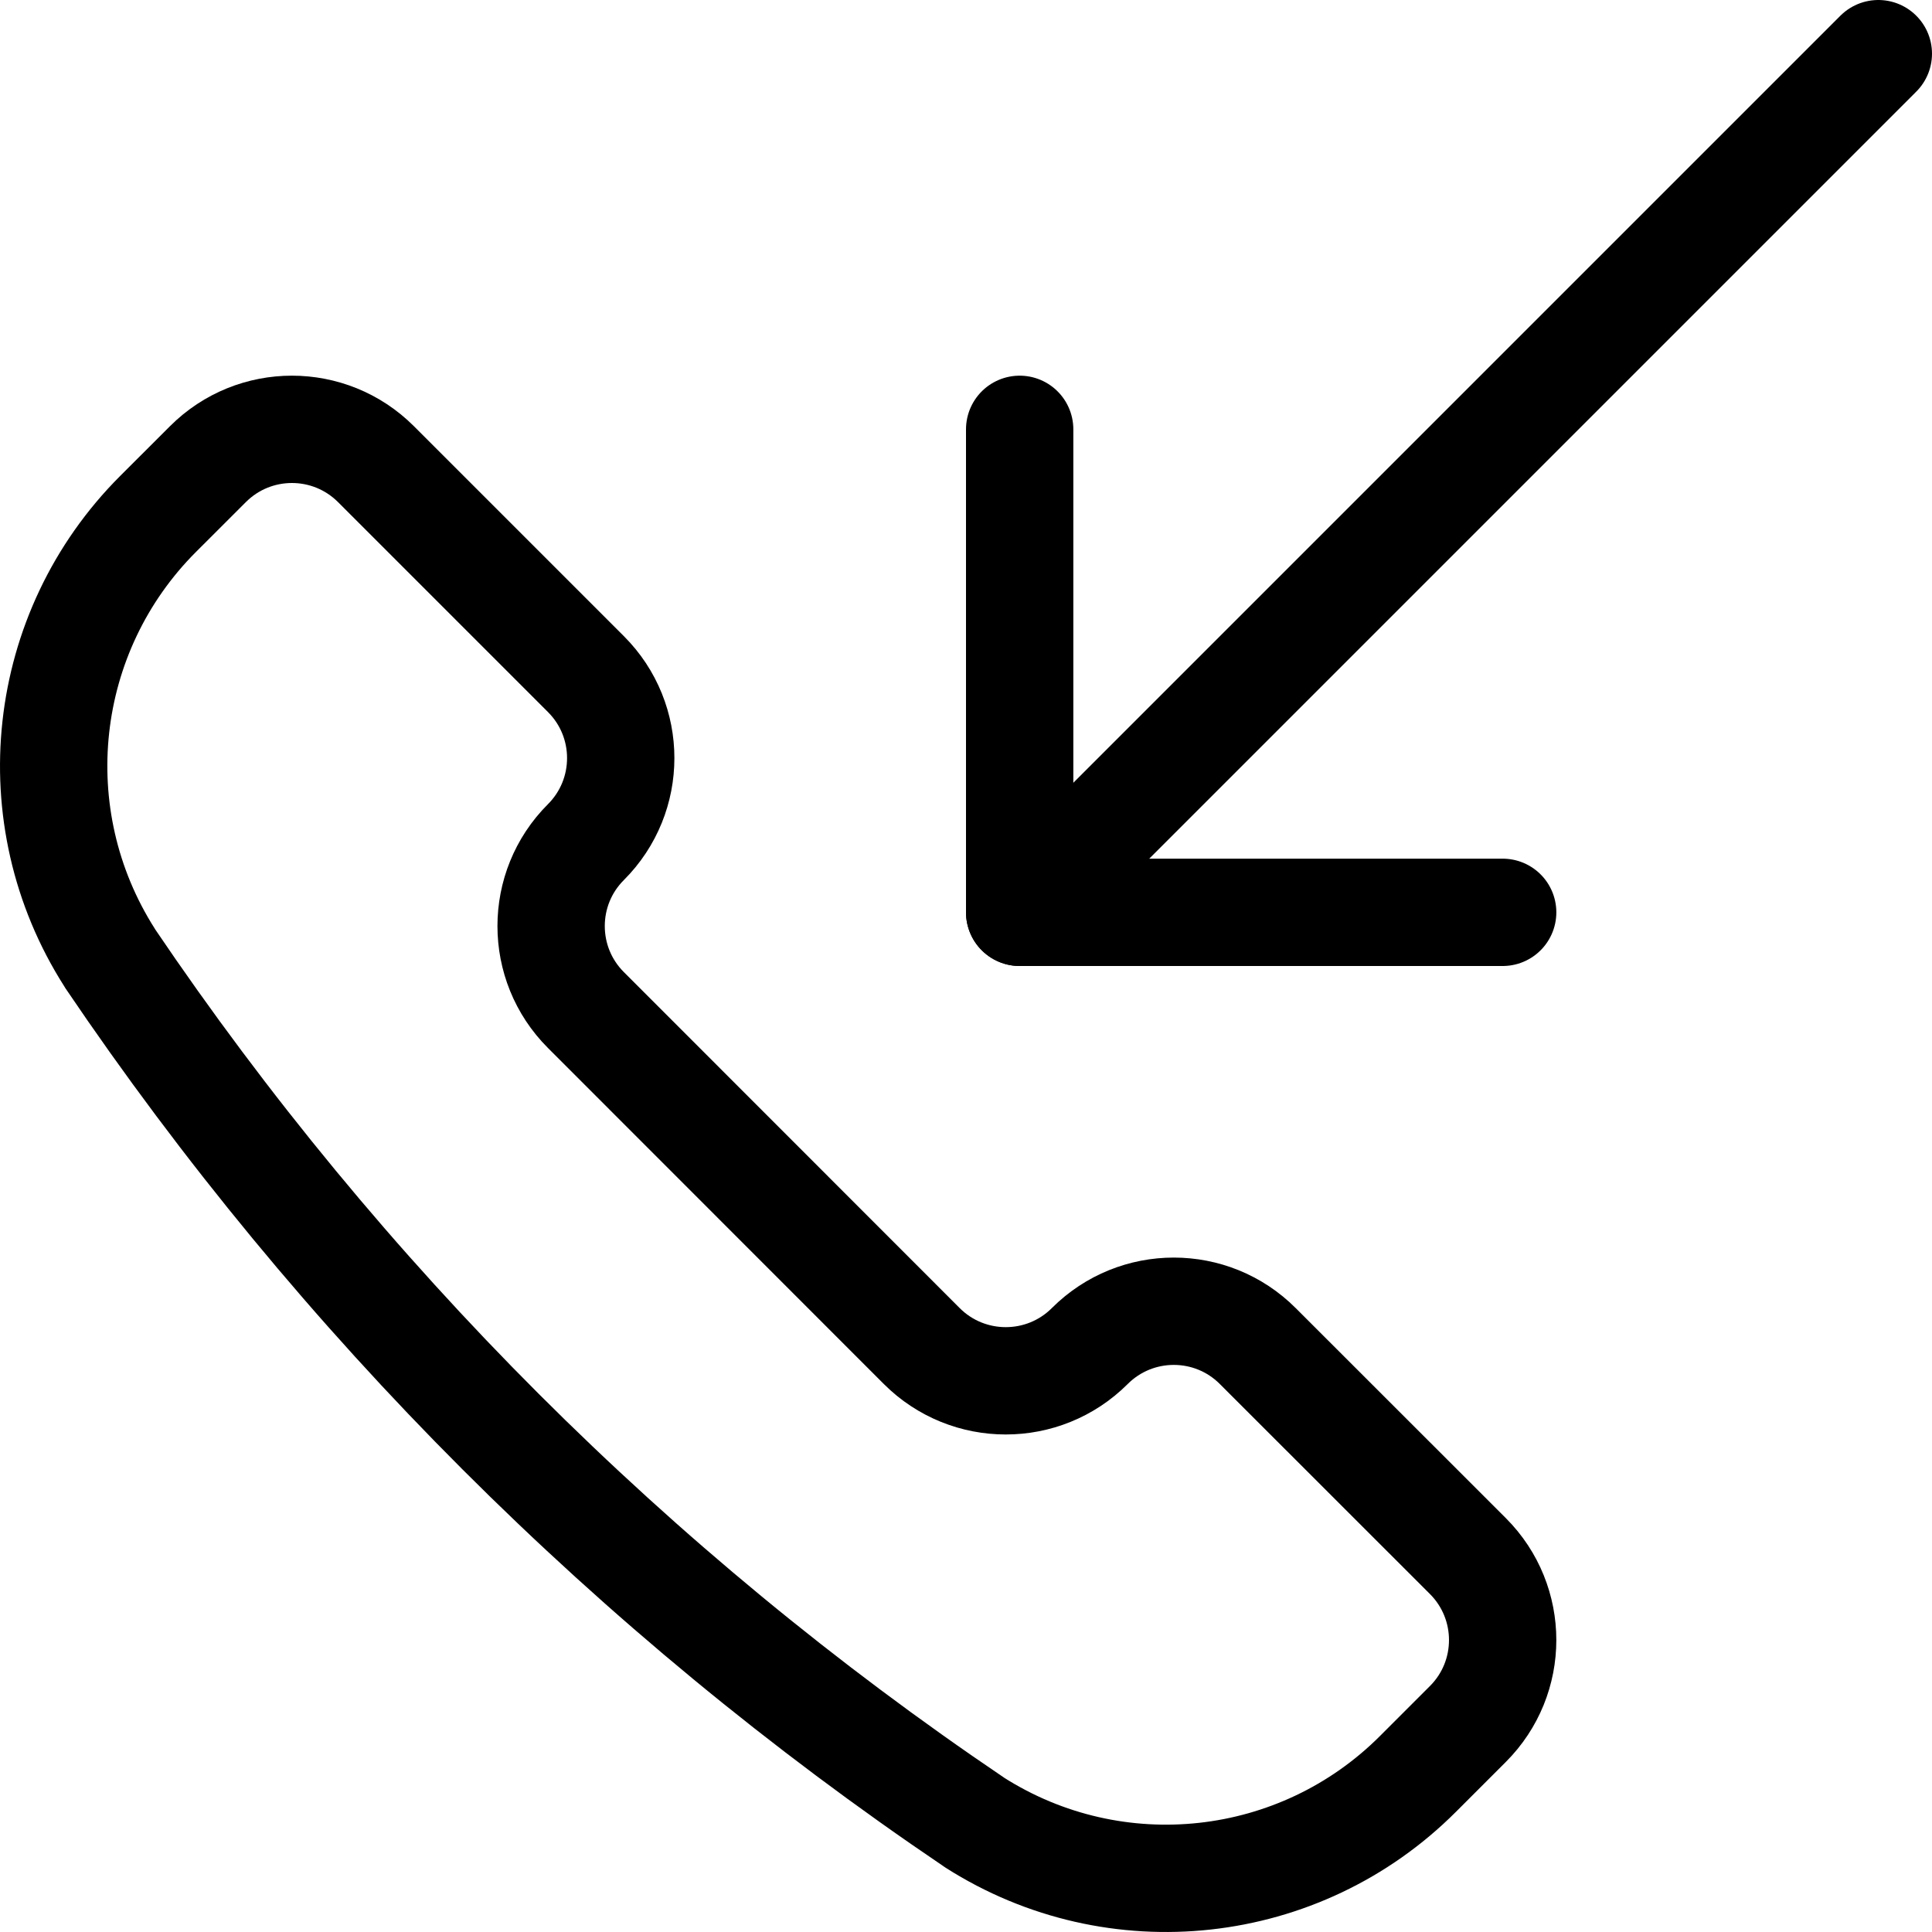 <svg width="36" height="36" viewBox="0 0 36 36" fill="none" xmlns="http://www.w3.org/2000/svg">
<path d="M27.352 28.995C28.216 29.86 28.216 31.261 27.351 32.125L26.423 33.053C24.222 35.256 20.787 35.633 18.161 33.961L18.146 33.95C11.801 29.663 6.336 24.199 2.048 17.855L2.04 17.84C0.367 15.213 0.744 11.778 2.946 9.576L3.875 8.648C4.739 7.784 6.14 7.784 7.005 8.648L10.918 12.561M27.352 28.995V28.995ZM27.352 28.995L23.437 25.082C22.573 24.217 21.172 24.217 20.307 25.081M20.307 25.081V25.081ZM20.307 25.081C19.443 25.945 18.041 25.946 17.176 25.082L10.918 18.821C10.053 17.957 10.053 16.555 10.918 15.691C11.782 14.827 11.783 13.426 10.918 12.561M10.918 12.561V12.561Z" stroke="black" stroke-width="2" stroke-linecap="round" stroke-linejoin="round"/>
<path d="M35 1L19 17" stroke="black" stroke-width="2" stroke-linecap="round" stroke-linejoin="round"/>
<path d="M28 17L19 17L19 8" stroke="black" stroke-width="2" stroke-linecap="round" stroke-linejoin="round"/>
</svg>
